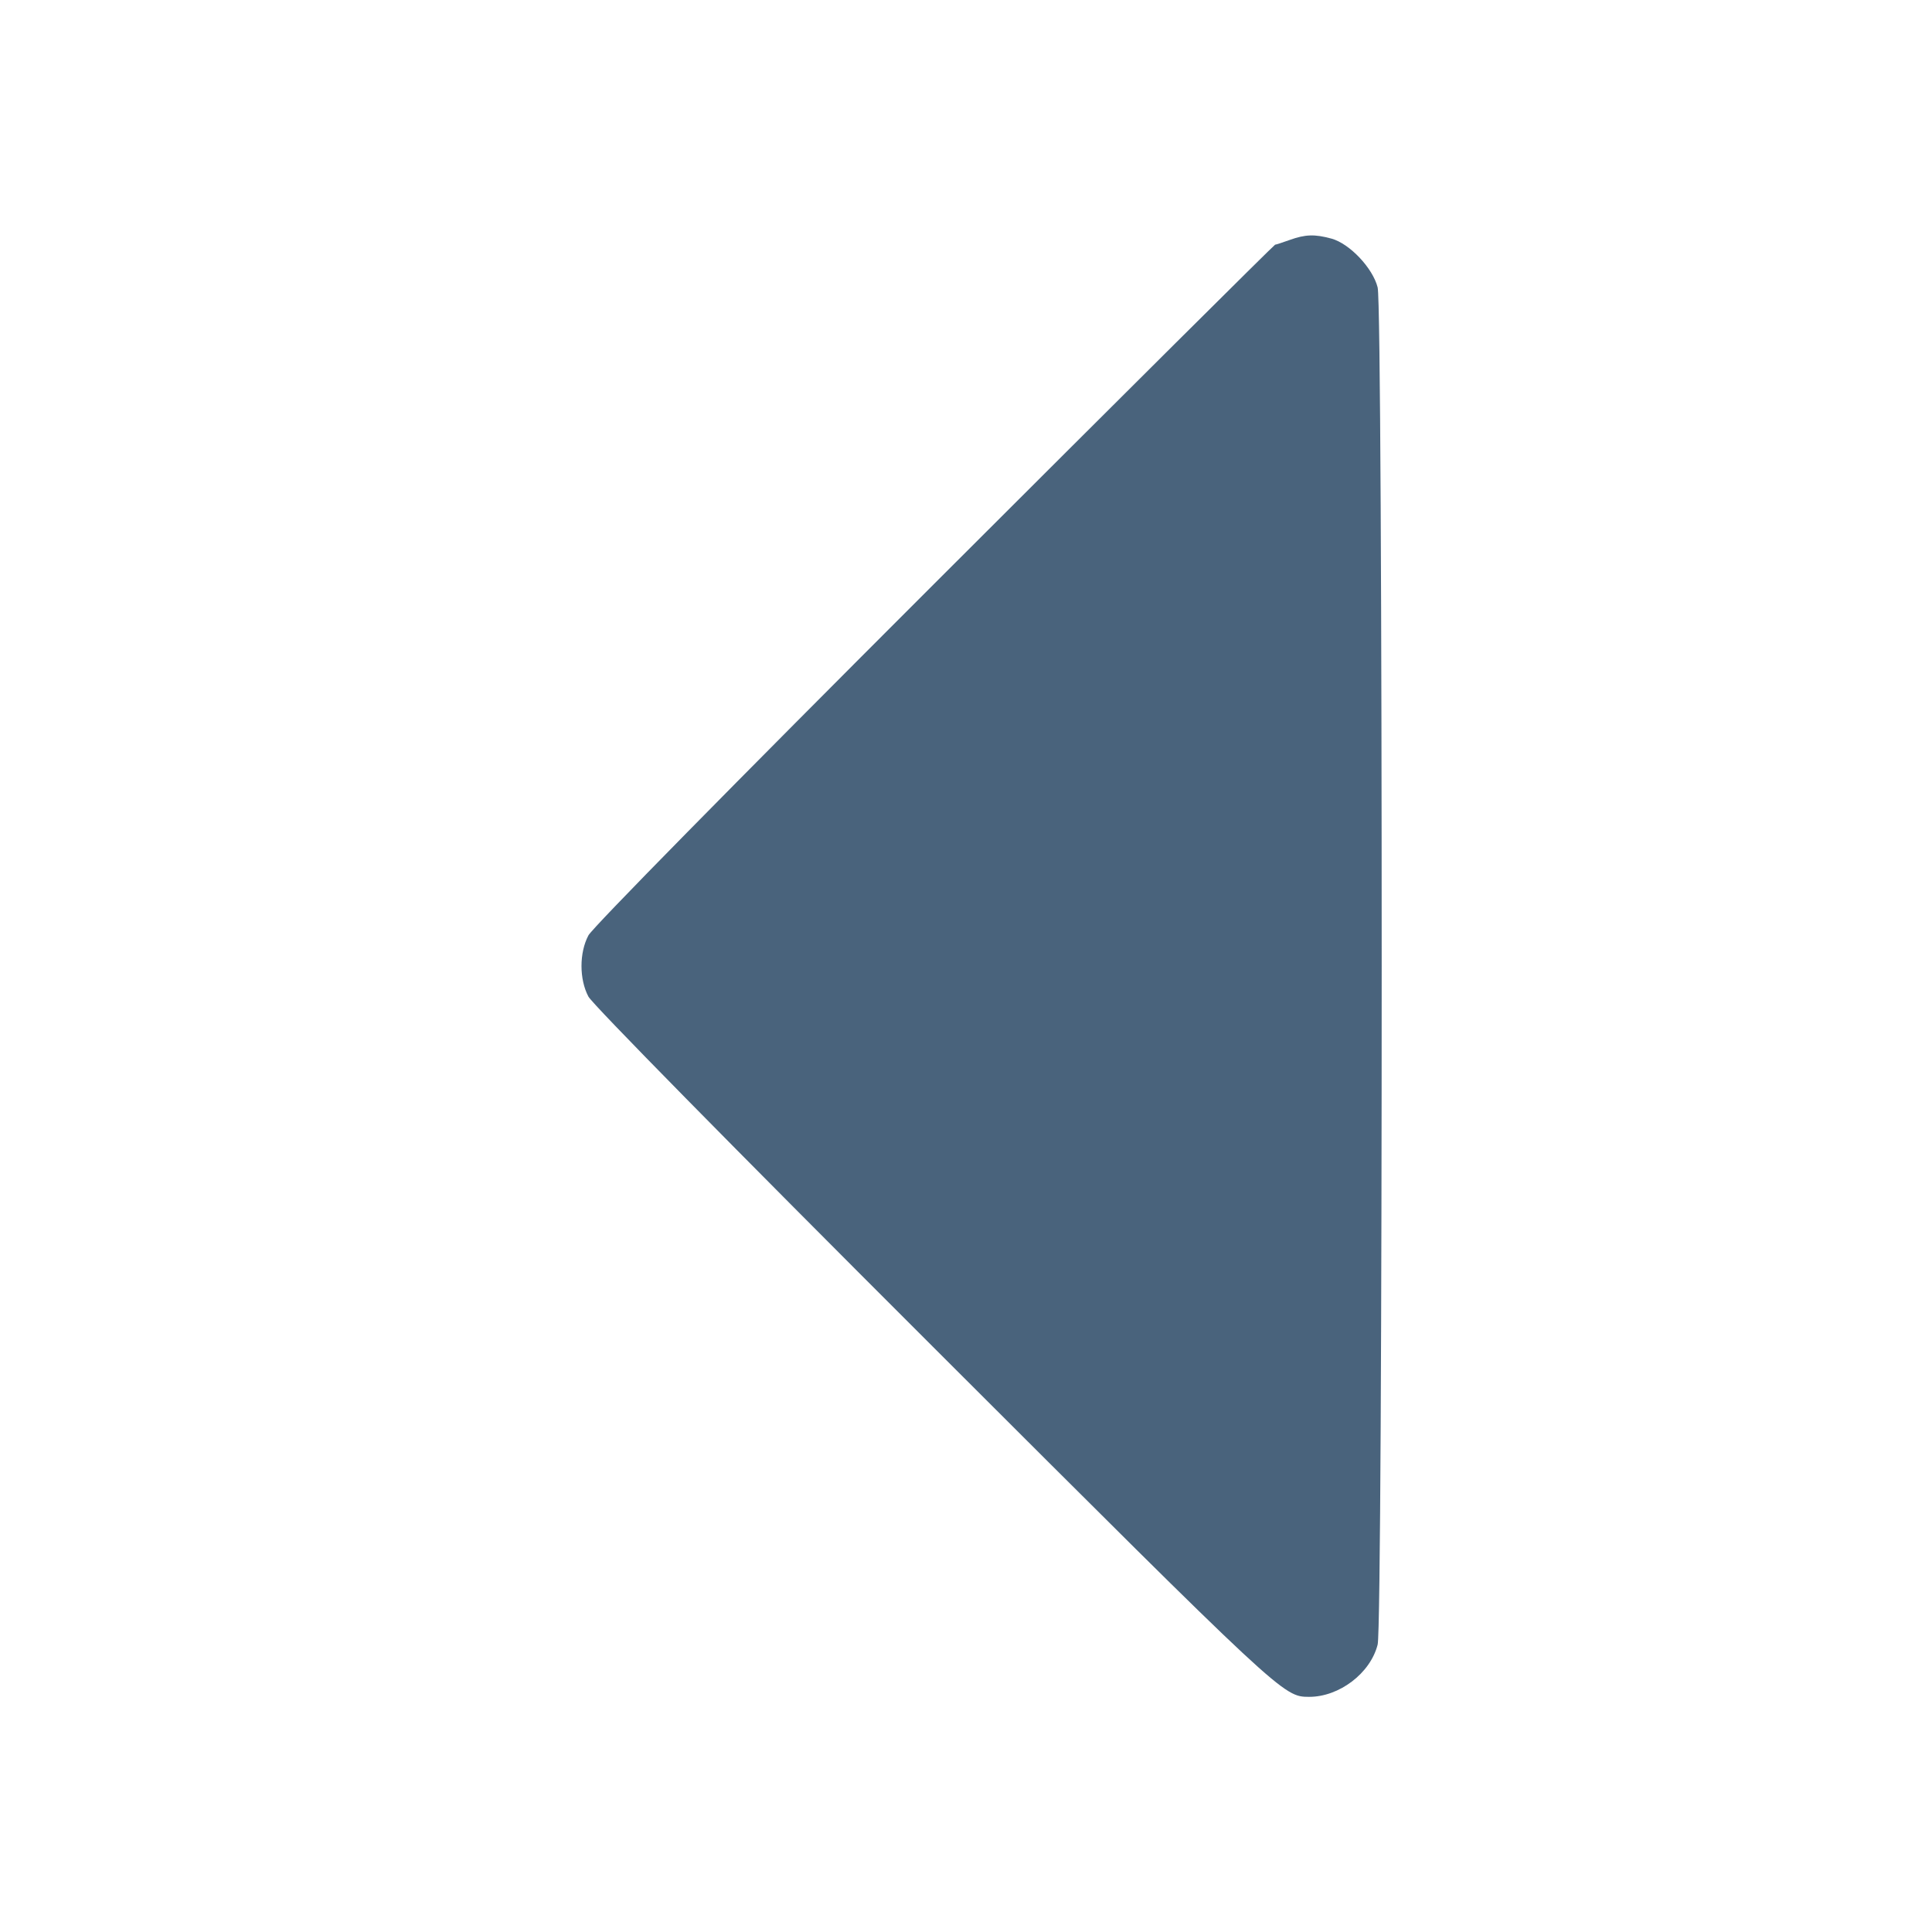 <svg xmlns="http://www.w3.org/2000/svg" fill="#49637C" viewBox="0 0 14 14"><path class="ic_m_arrow_rotate_left" d="M9.345 1.739 C 9.294 1.757,9.247 1.773,9.240 1.773 C 9.234 1.773,8.123 2.878,6.771 4.229 C 5.293 5.706,4.294 6.722,4.264 6.778 C 4.197 6.904,4.197 7.096,4.264 7.222 C 4.294 7.278,5.289 8.290,6.759 9.758 C 9.297 12.293,9.299 12.295,9.485 12.296 C 9.704 12.297,9.931 12.125,9.983 11.917 C 10.022 11.762,10.022 2.238,9.983 2.083 C 9.948 1.943,9.780 1.765,9.648 1.729 C 9.527 1.696,9.459 1.698,9.345 1.739 "  stroke="none" fill-rule="evenodd"></path></svg>